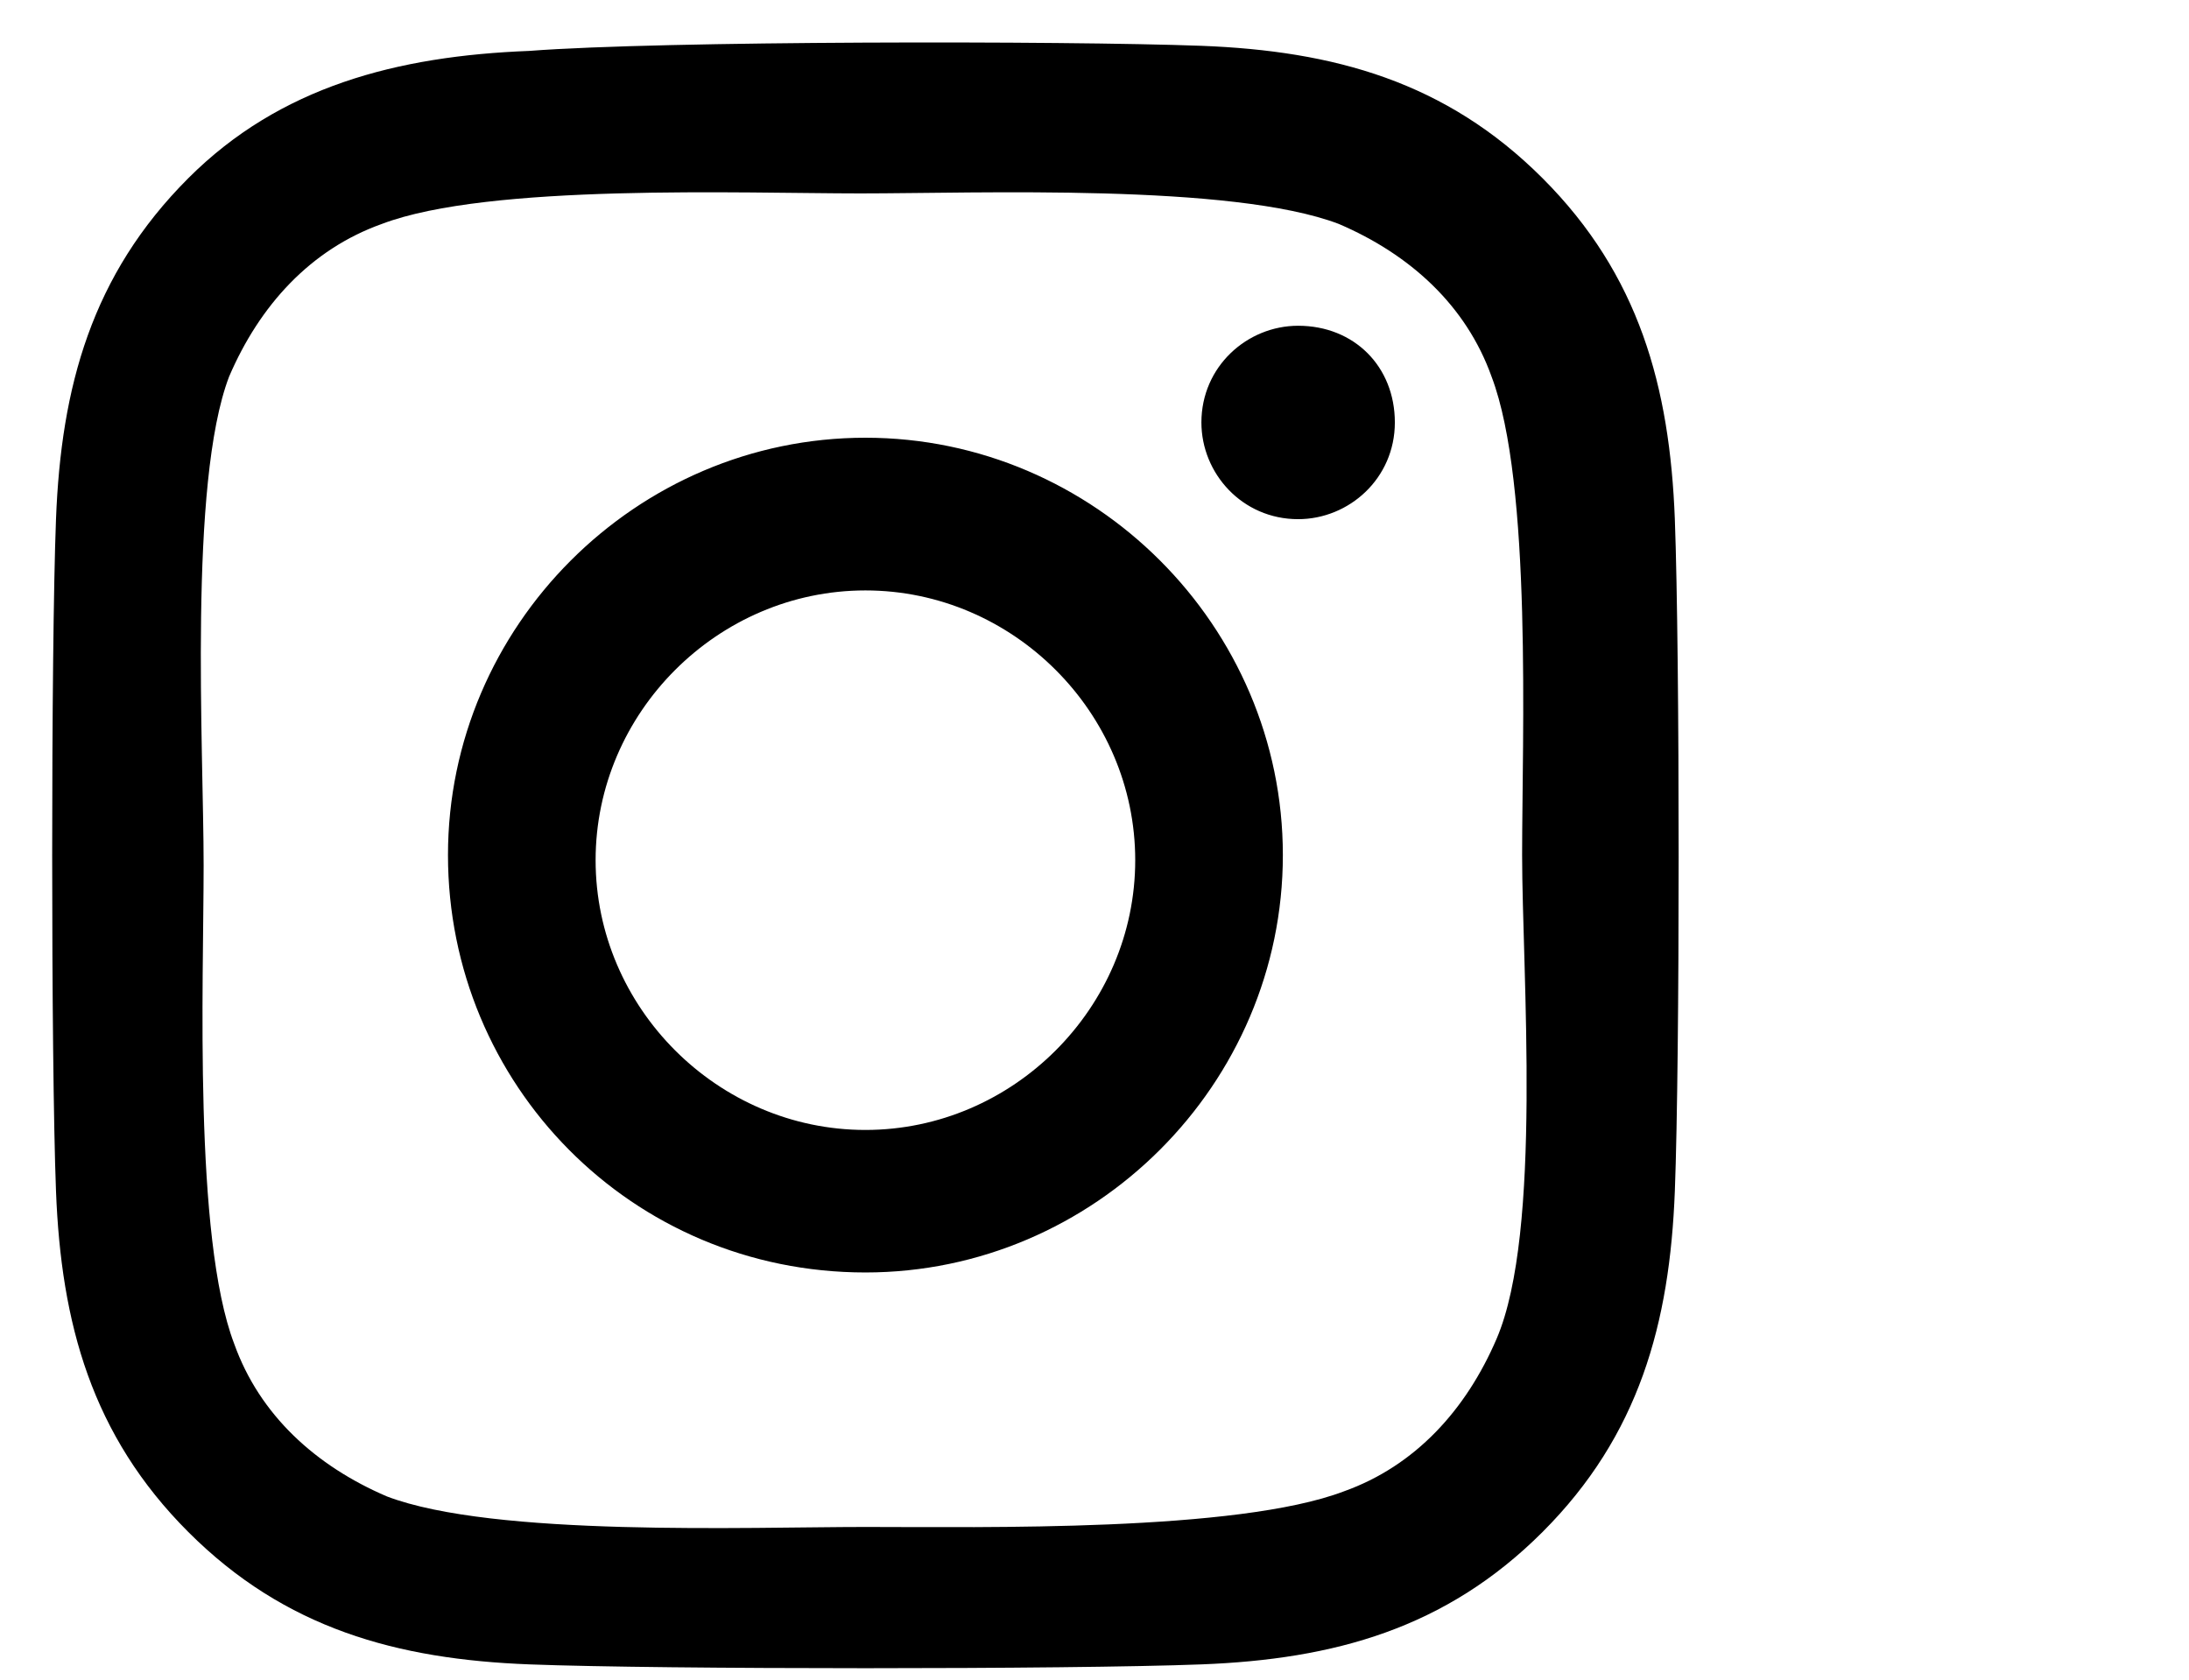 <svg xmlns="http://www.w3.org/2000/svg" xmlns:xlink="http://www.w3.org/1999/xlink" id="instagram" x="0" y="0" enable-background="new 0 0 43 33" version="1.1" viewBox="0 0 43 33" xml:space="preserve"><path d="M17,8.6c-4.5,0-8.2,3.7-8.2,8.2S12.4,25,17,25c4.5,0,8.2-3.7,8.2-8.2S21.5,8.6,17,8.6z M17,22.2c-2.9,0-5.3-2.4-5.3-5.3	s2.4-5.3,5.3-5.3c2.9,0,5.3,2.4,5.3,5.3S19.9,22.2,17,22.2z M27.4,8.3c0,1.1-0.9,1.9-1.9,1.9c-1.1,0-1.9-0.9-1.9-1.9	c0-1.1,0.9-1.9,1.9-1.9C26.6,6.4,27.4,7.2,27.4,8.3z M32.9,10.2c-0.1-2.6-0.7-4.8-2.6-6.7c-1.9-1.9-4.1-2.5-6.7-2.6	C20.9,0.8,13,0.8,10.4,1C7.8,1.1,5.5,1.7,3.7,3.5c-1.9,1.9-2.5,4.1-2.6,6.7c-0.1,2.6-0.1,10.6,0,13.2c0.1,2.6,0.7,4.8,2.6,6.7	c1.9,1.9,4.1,2.5,6.7,2.6c2.6,0.1,10.6,0.1,13.2,0c2.6-0.1,4.8-0.7,6.7-2.6c1.9-1.9,2.5-4.1,2.6-6.7C33,20.8,33,12.9,32.9,10.2z M29.4,26.3c-0.6,1.4-1.6,2.5-3,3C24.3,30.1,19.3,30,17,30c-2.3,0-7.3,0.2-9.4-0.6c-1.4-0.6-2.5-1.6-3-3c-0.8-2.1-0.6-7.1-0.6-9.4	S3.7,9.5,4.5,7.4c0.6-1.4,1.6-2.5,3-3c2.1-0.8,7.1-0.6,9.4-0.6c2.3,0,7.3-0.2,9.4,0.6c1.4,0.6,2.5,1.6,3,3c0.8,2.1,0.6,7.1,0.6,9.4	S30.3,24.2,29.4,26.3z"/></svg>